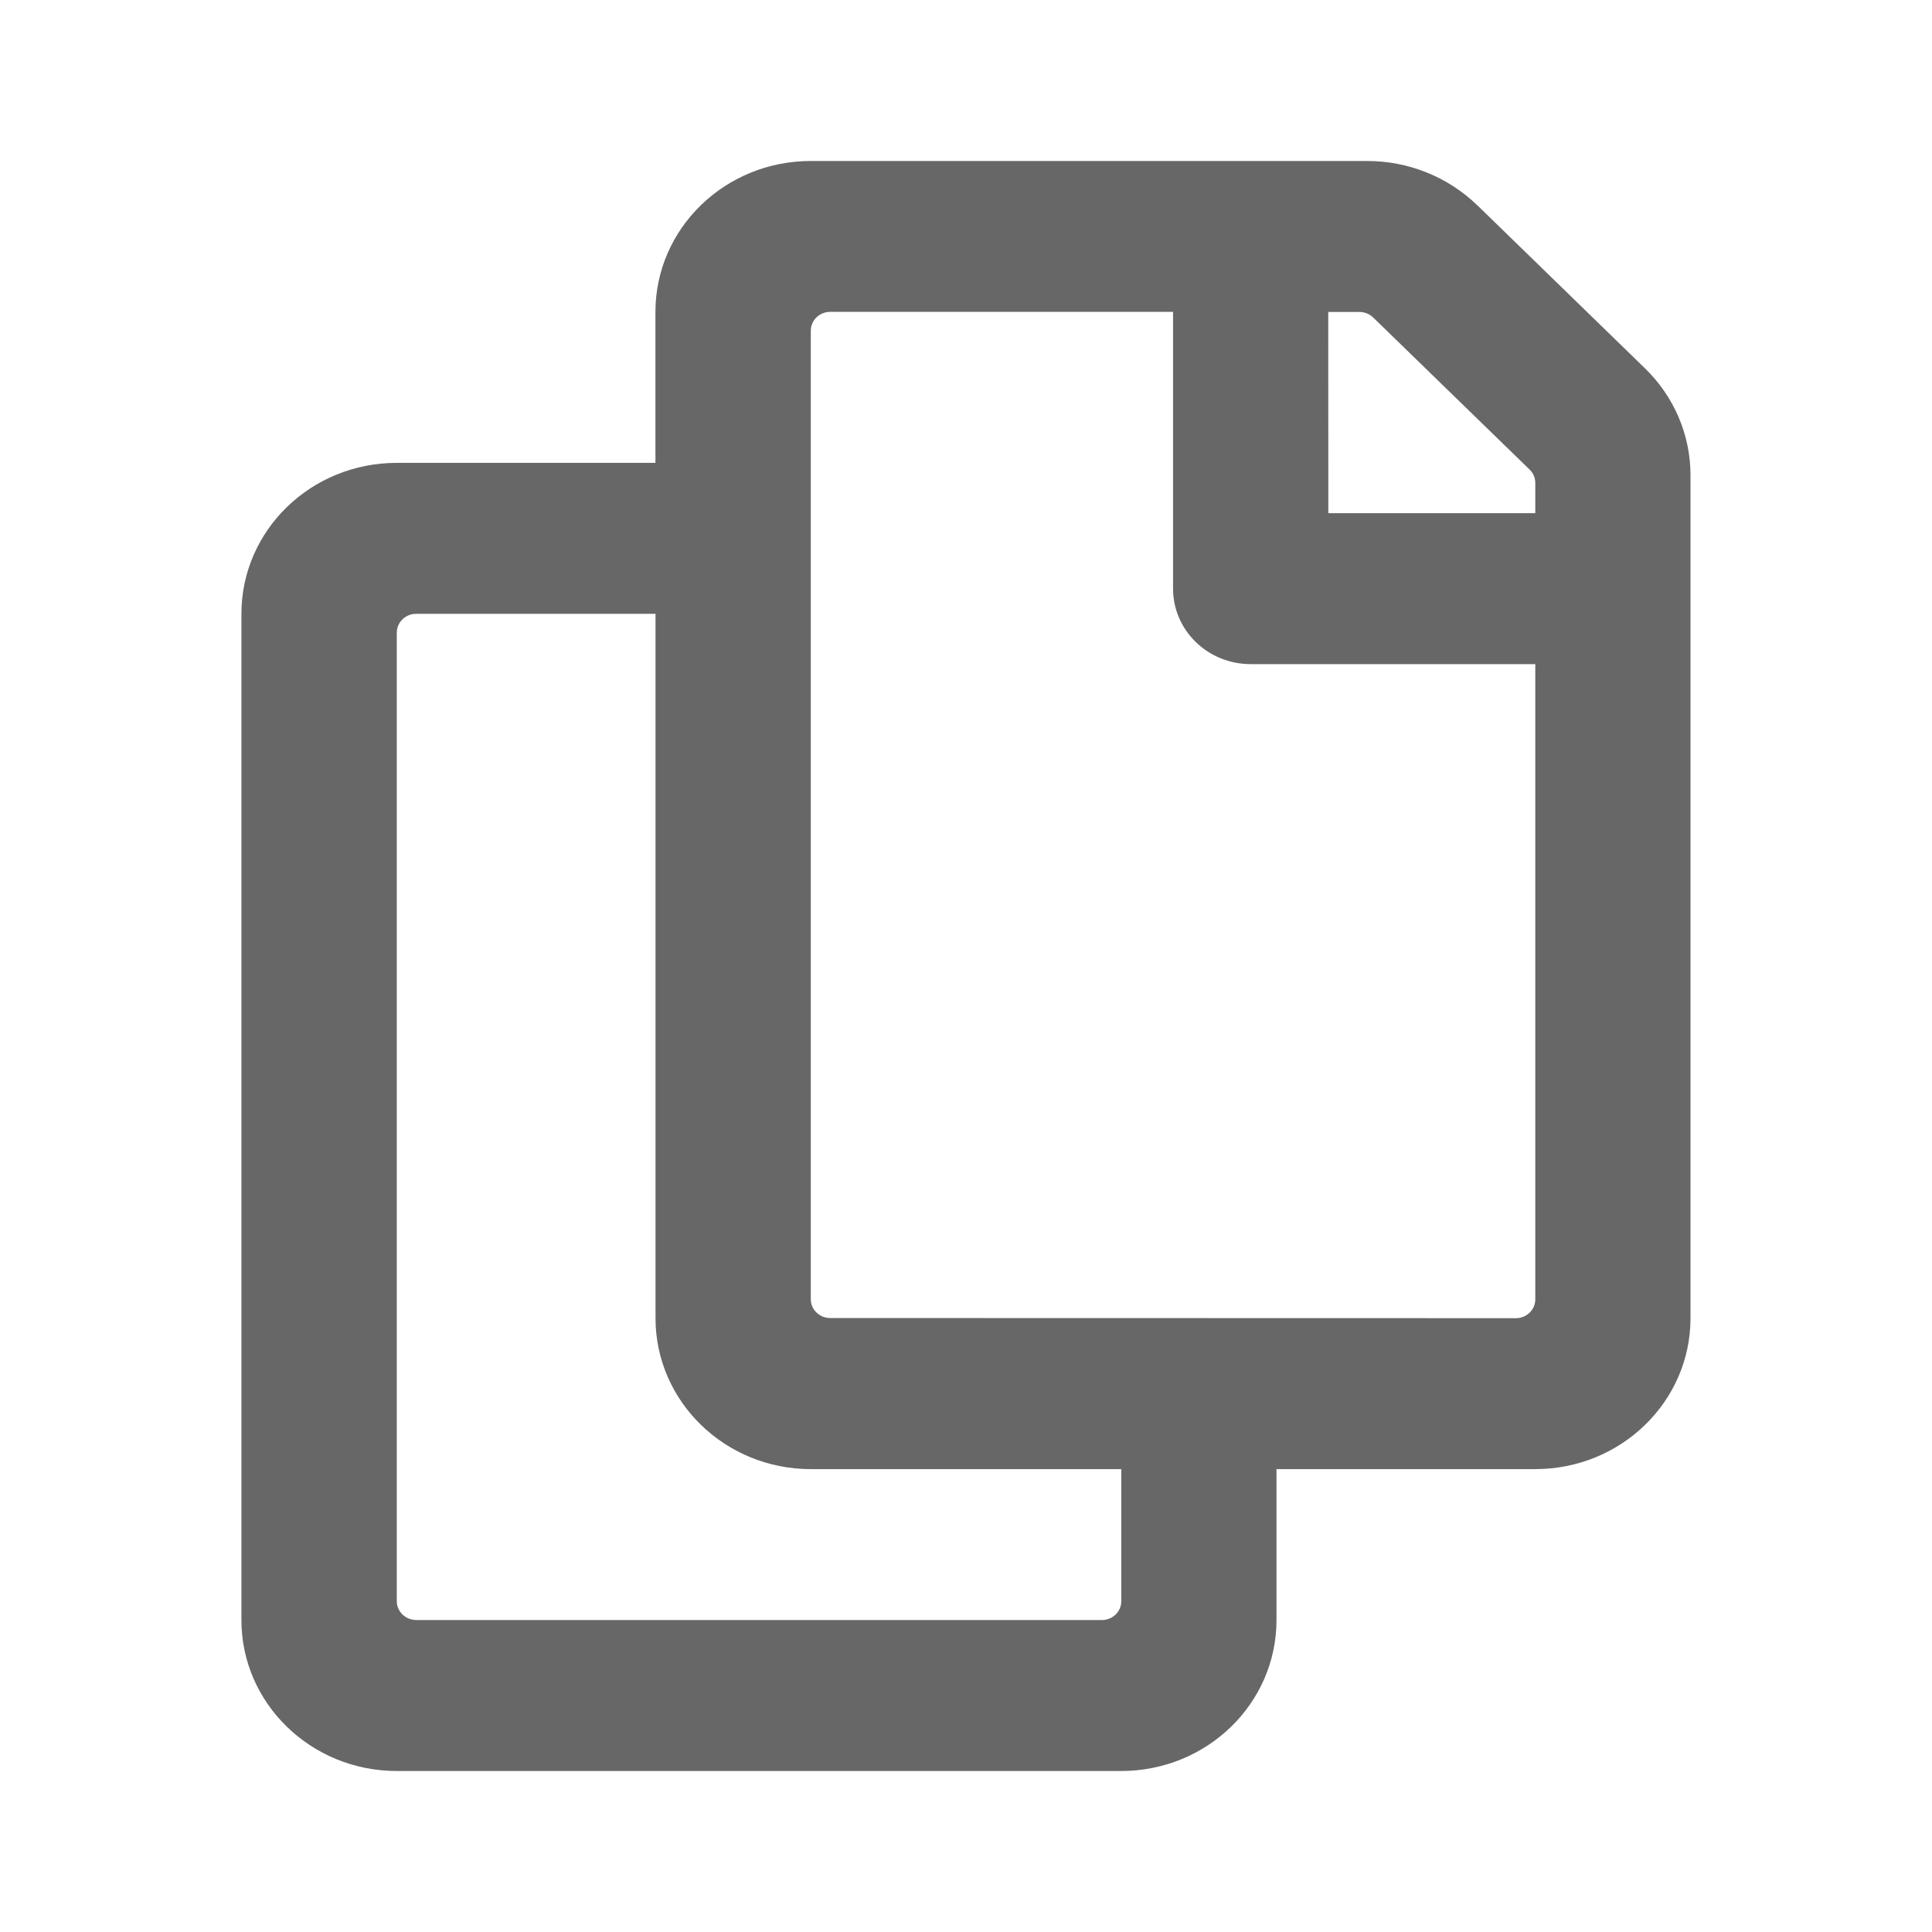 <svg width="24" height="24" fill="none" version="1.1" viewBox="0 0 24 24" xmlns="http://www.w3.org/2000/svg">
  <path d="m18.351 2.549 2.084 2.027c0.362 0.352 0.565 0.829 0.565 1.326v10.473c0 1.036-0.863 1.875-1.929 1.875h-3.214v1.875c0 1.036-0.863 1.875-1.929 1.875h-9c-1.065 0-1.929-0.84-1.929-1.875v-12.5c0-1.036 0.863-1.875 1.929-1.875h3.214v-1.875c0-1.036 0.863-1.875 1.929-1.875h6.915c0.511 0 1.002 0.198 1.364 0.549zm-13.181 17.576h8.518c0.133 0 0.241-0.105 0.241-0.234v-1.641h-3.857c-1.065 0-1.929-0.84-1.929-1.875v-8.75h-2.973c-0.133 0-0.241 0.105-0.241 0.234v12.031c0 0.13 0.108 0.234 0.241 0.234zm13.661-3.75c0.133 0 0.241-0.105 0.241-0.234v-7.891h-3.536c-0.533 0-0.964-0.42-0.964-0.938v-3.438h-4.259c-0.133 0-0.241 0.105-0.241 0.234v12.031c0 0.13 0.108 0.234 0.241 0.234zm-2.33-10h2.571v-0.376c0-0.062-0.025-0.122-0.071-0.166l-1.943-1.889c-0.045-0.044-0.107-0.069-0.171-0.069h-0.387z" fill="#676767"/>
</svg>
